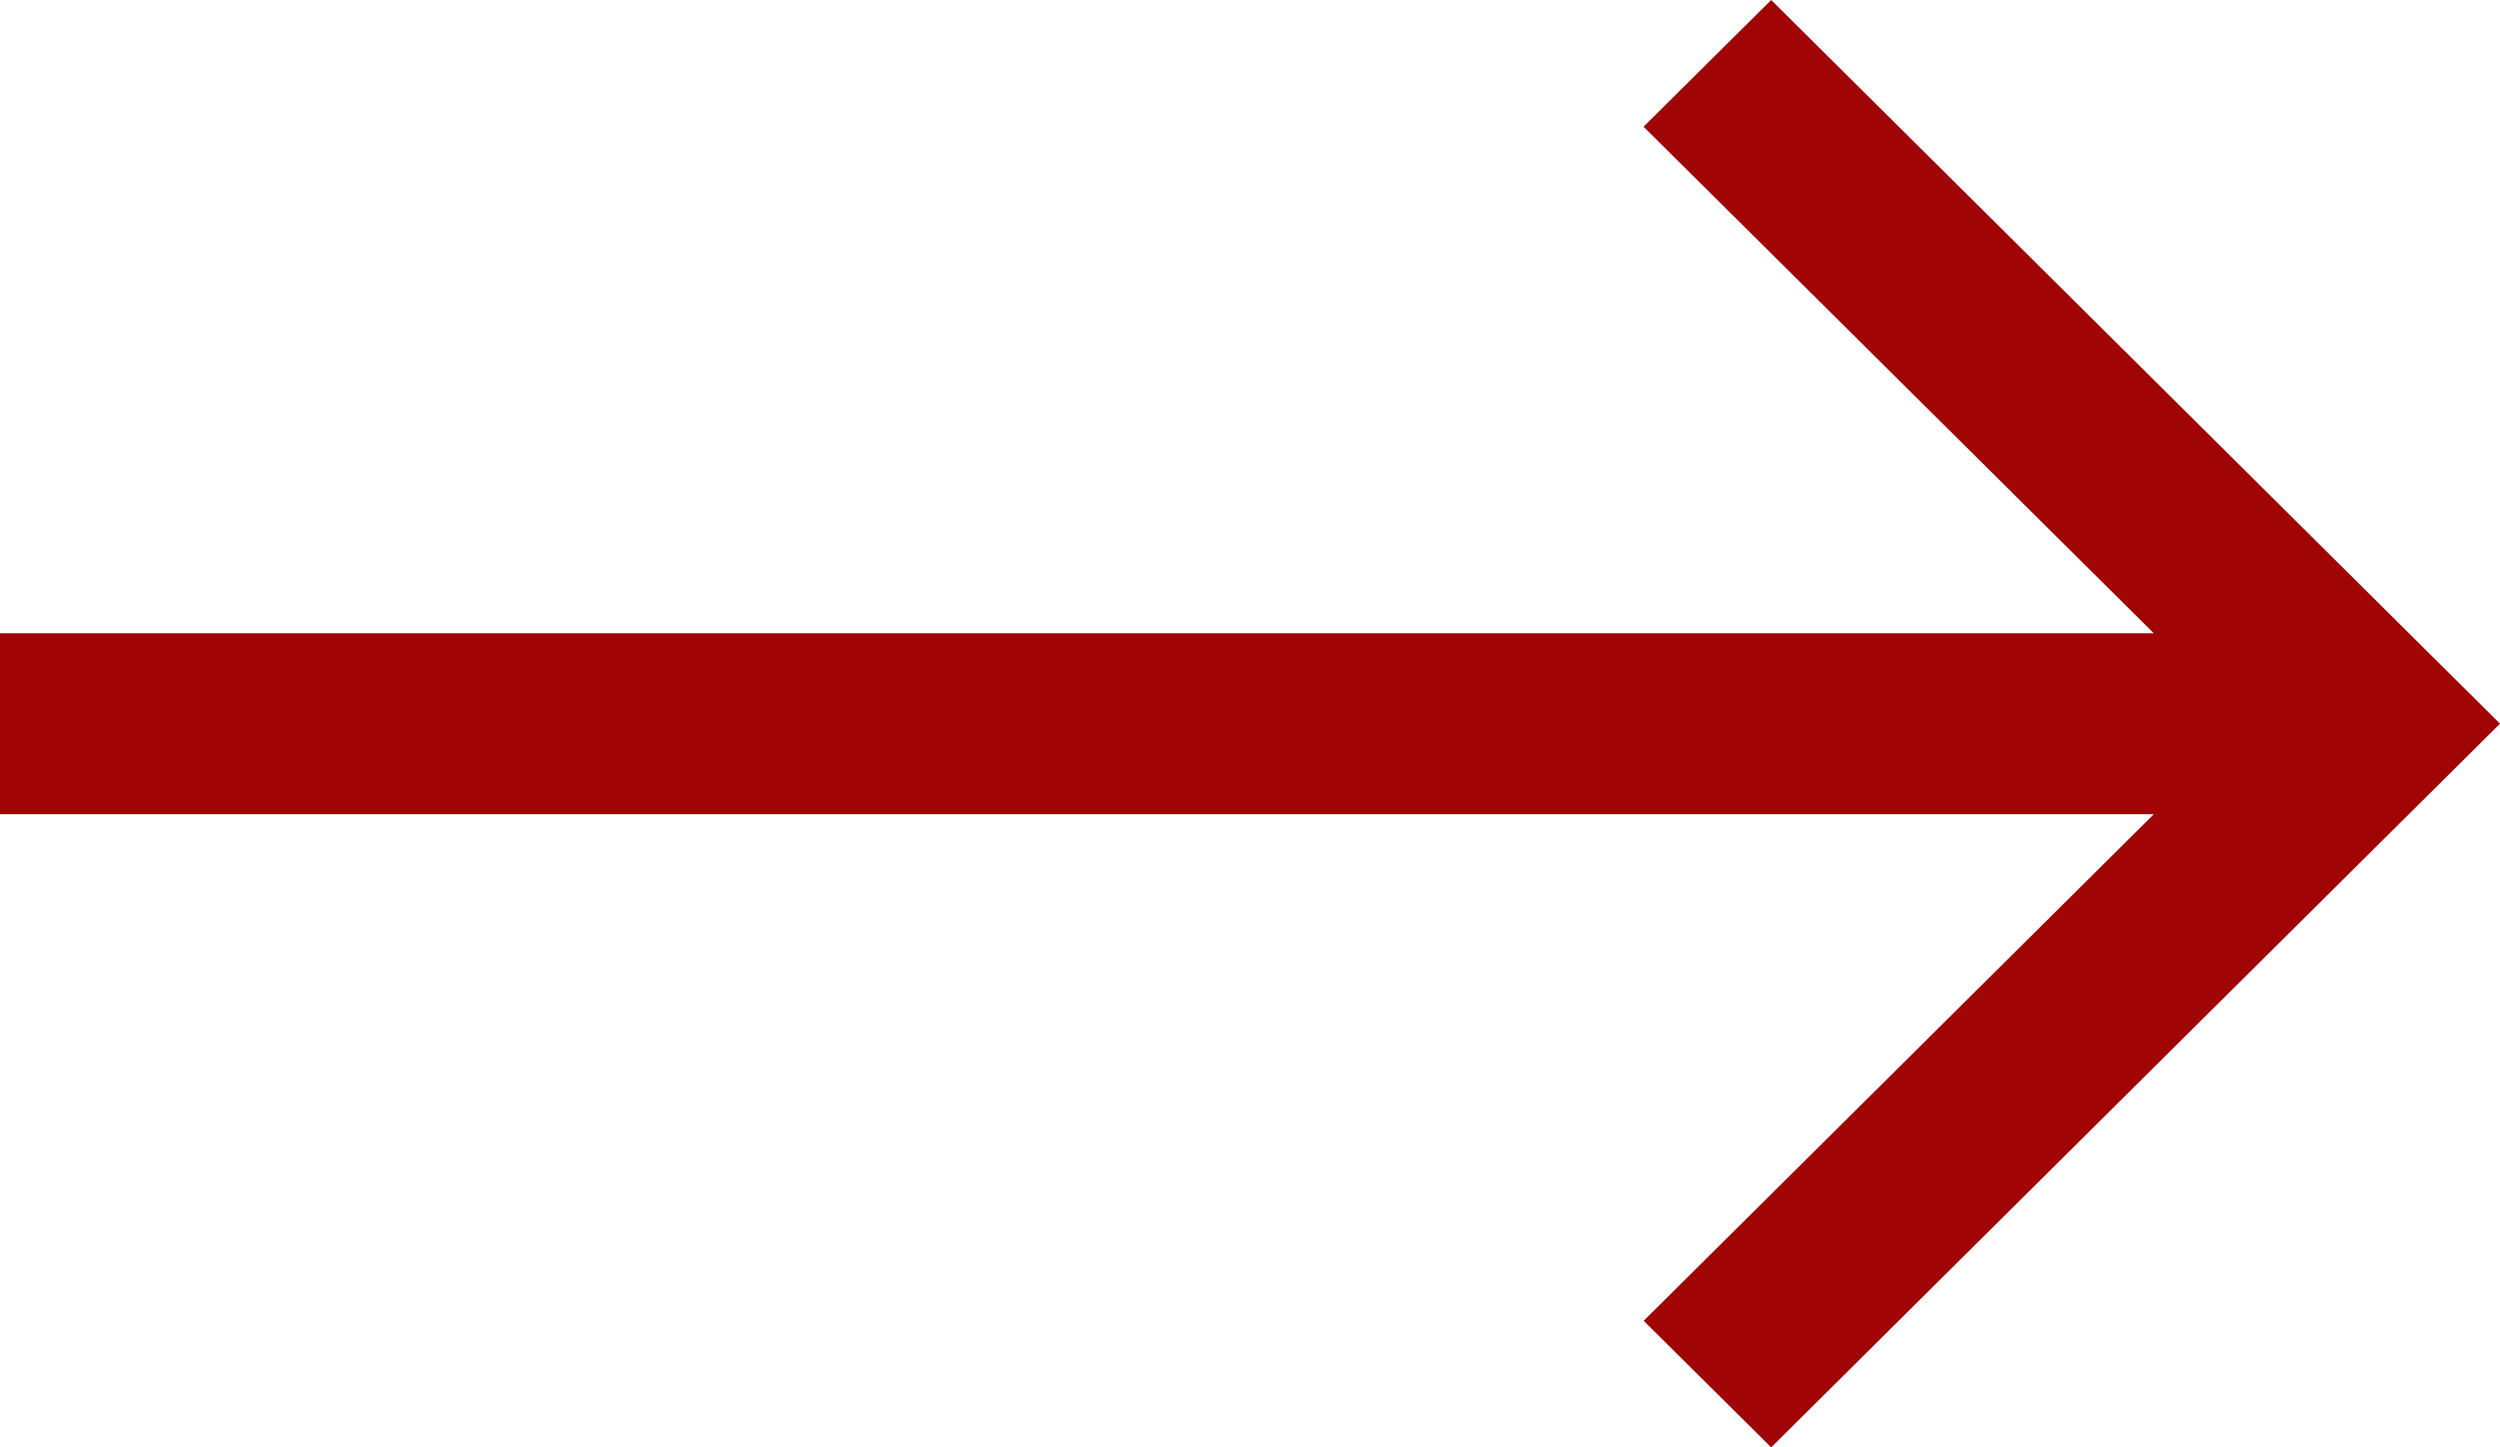 <svg xmlns="http://www.w3.org/2000/svg" width="19" height="11" viewBox="0 0 19 11">
    <path fill="#a00405" fill-rule="evenodd" d="M13.461 0l-.97.963 3.878 3.85H0v1.375h16.369l-3.877 3.85.969.962L19 5.5z"/>
</svg>
